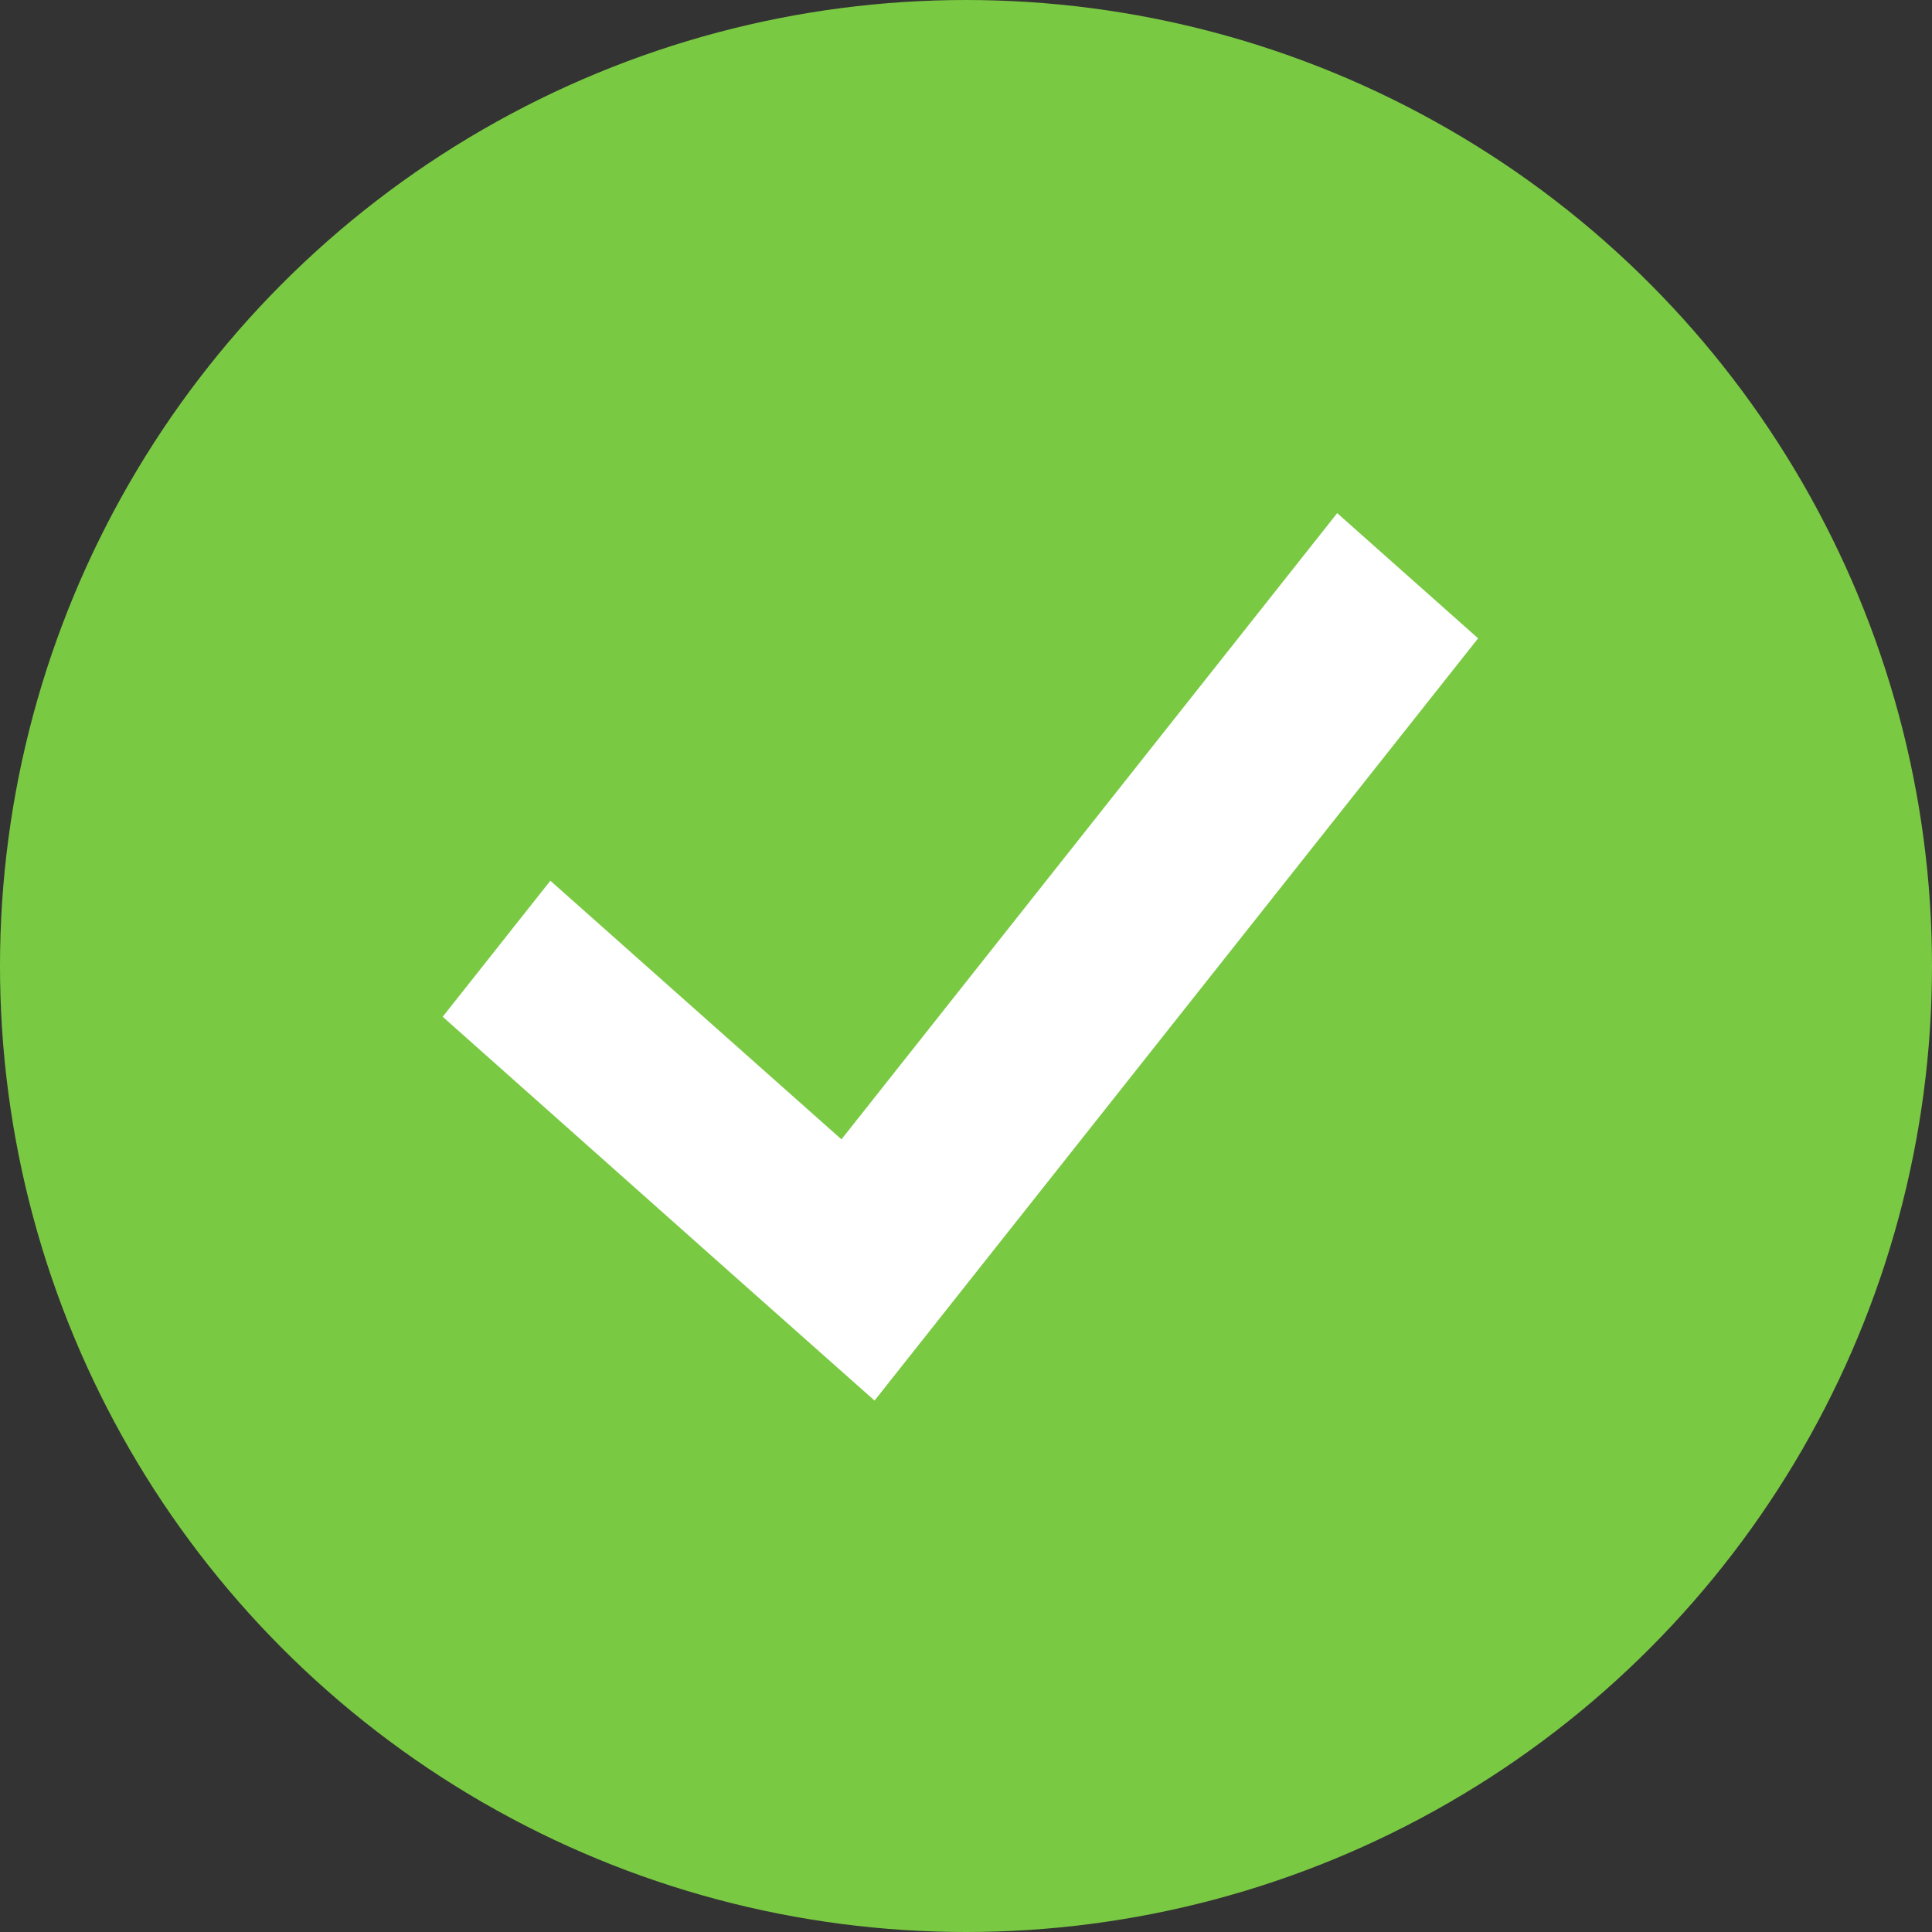 <svg xmlns="http://www.w3.org/2000/svg" viewBox="0 0 15 15"><rect x="0" y="0" width="15" height="15" fill="#333333" stroke="none"/><defs><style>.cls-1{fill:#7ac943;stroke:#7ac943;stroke-miterlimit:10;}.cls-2{fill:#fff;}</style></defs><title>completed-icon</title><g id="Layer_2" data-name="Layer 2"><g id="Layer_1-2" data-name="Layer 1"><circle class="cls-1" cx="7.5" cy="7.5" r="7"/><polygon class="cls-2" points="11.476 4.956 7.626 9.818 6.79 10.874 5.696 9.903 3.437 7.894 4.273 6.838 6.533 8.846 10.382 3.984 11.476 4.956"/></g></g></svg>
